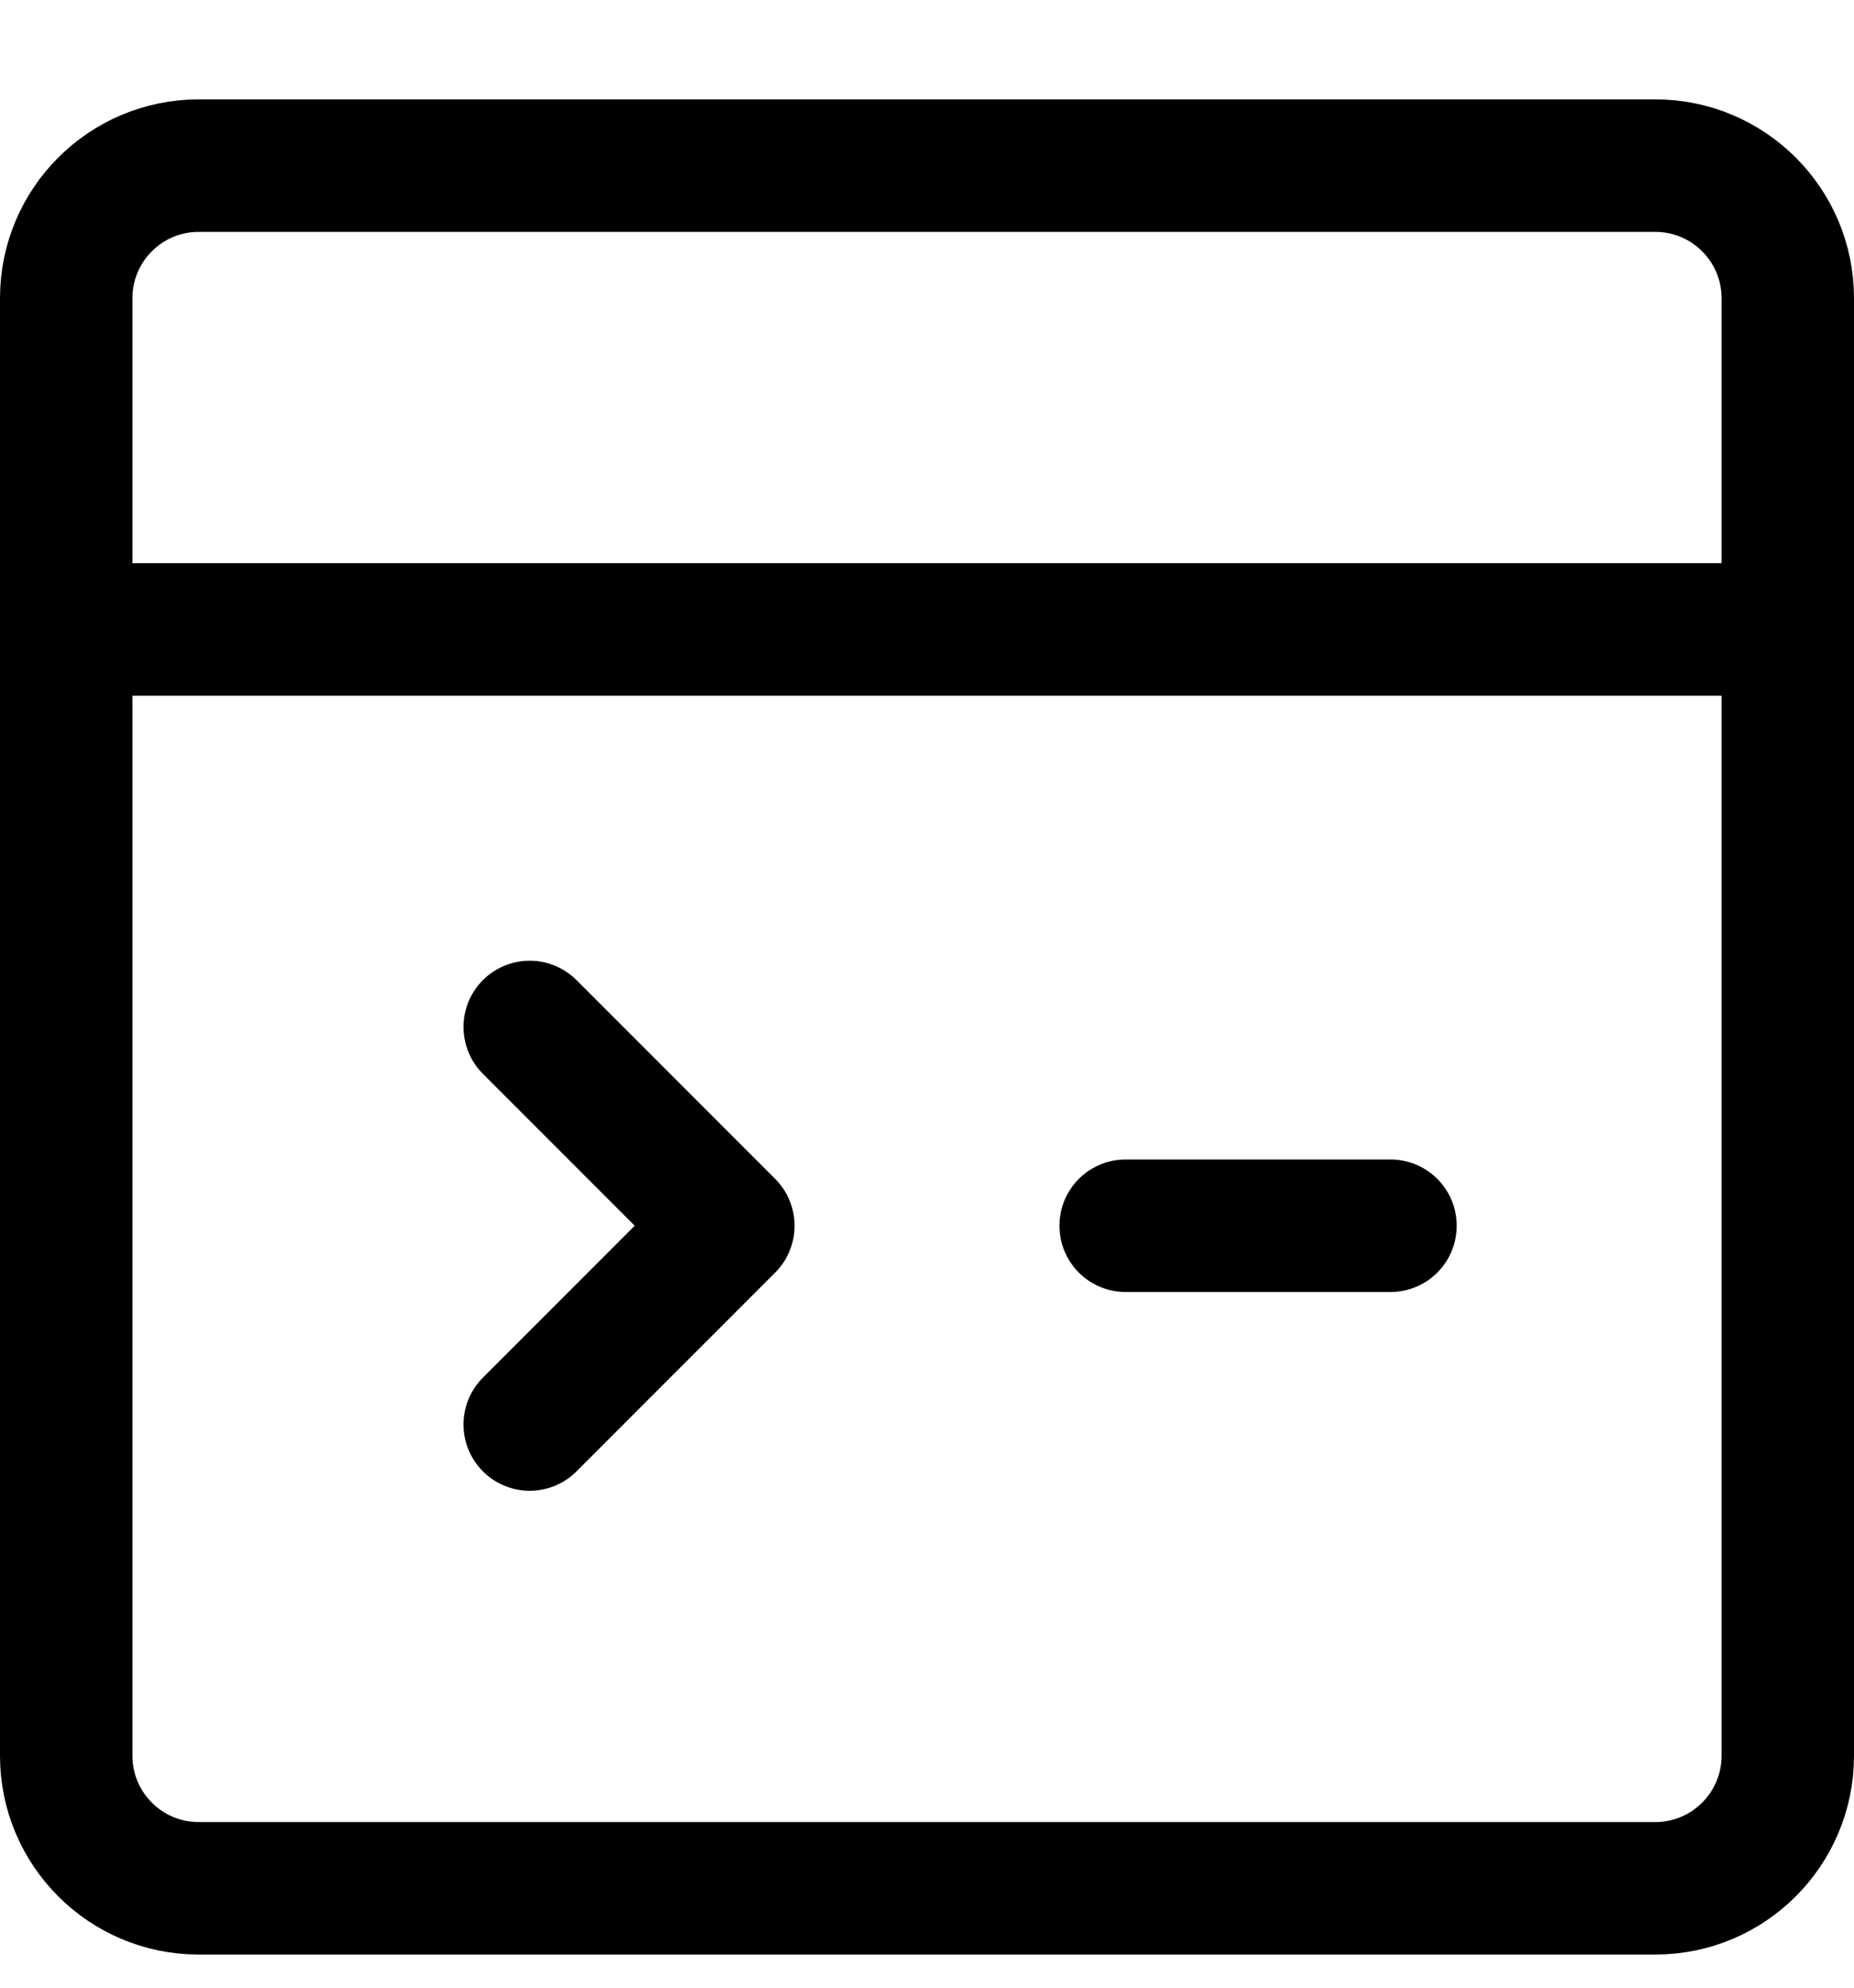 <svg width="14" height="15" viewBox="0 0 14 15" fill="none" xmlns="http://www.w3.org/2000/svg">
<g clip-path="url(#clip0_6_4915)">
<path d="M12.5 1.25H1.5C0.948 1.25 0.5 1.698 0.5 2.25V13.25C0.5 13.802 0.948 14.25 1.5 14.25H12.5C13.052 14.25 13.5 13.802 13.5 13.25V2.25C13.5 1.698 13.052 1.25 12.5 1.25Z" stroke="#000001" stroke-linecap="round" stroke-linejoin="round"/>
<path d="M0.5 4.75H13.5" stroke="#000001" stroke-linecap="round" stroke-linejoin="round"/>
<path d="M4 7.75L5.5 9.25L4 10.75" stroke="#000001" stroke-linecap="round" stroke-linejoin="round"/>
<path d="M8.5 9.25H10.5" stroke="#000001" stroke-linecap="round" stroke-linejoin="round"/>
</g>
<defs>
<clipPath id="clip0_6_4915">
<rect width="14" height="14" fill="white" transform="translate(0 0.75)"/>
</clipPath>
</defs>
</svg>
